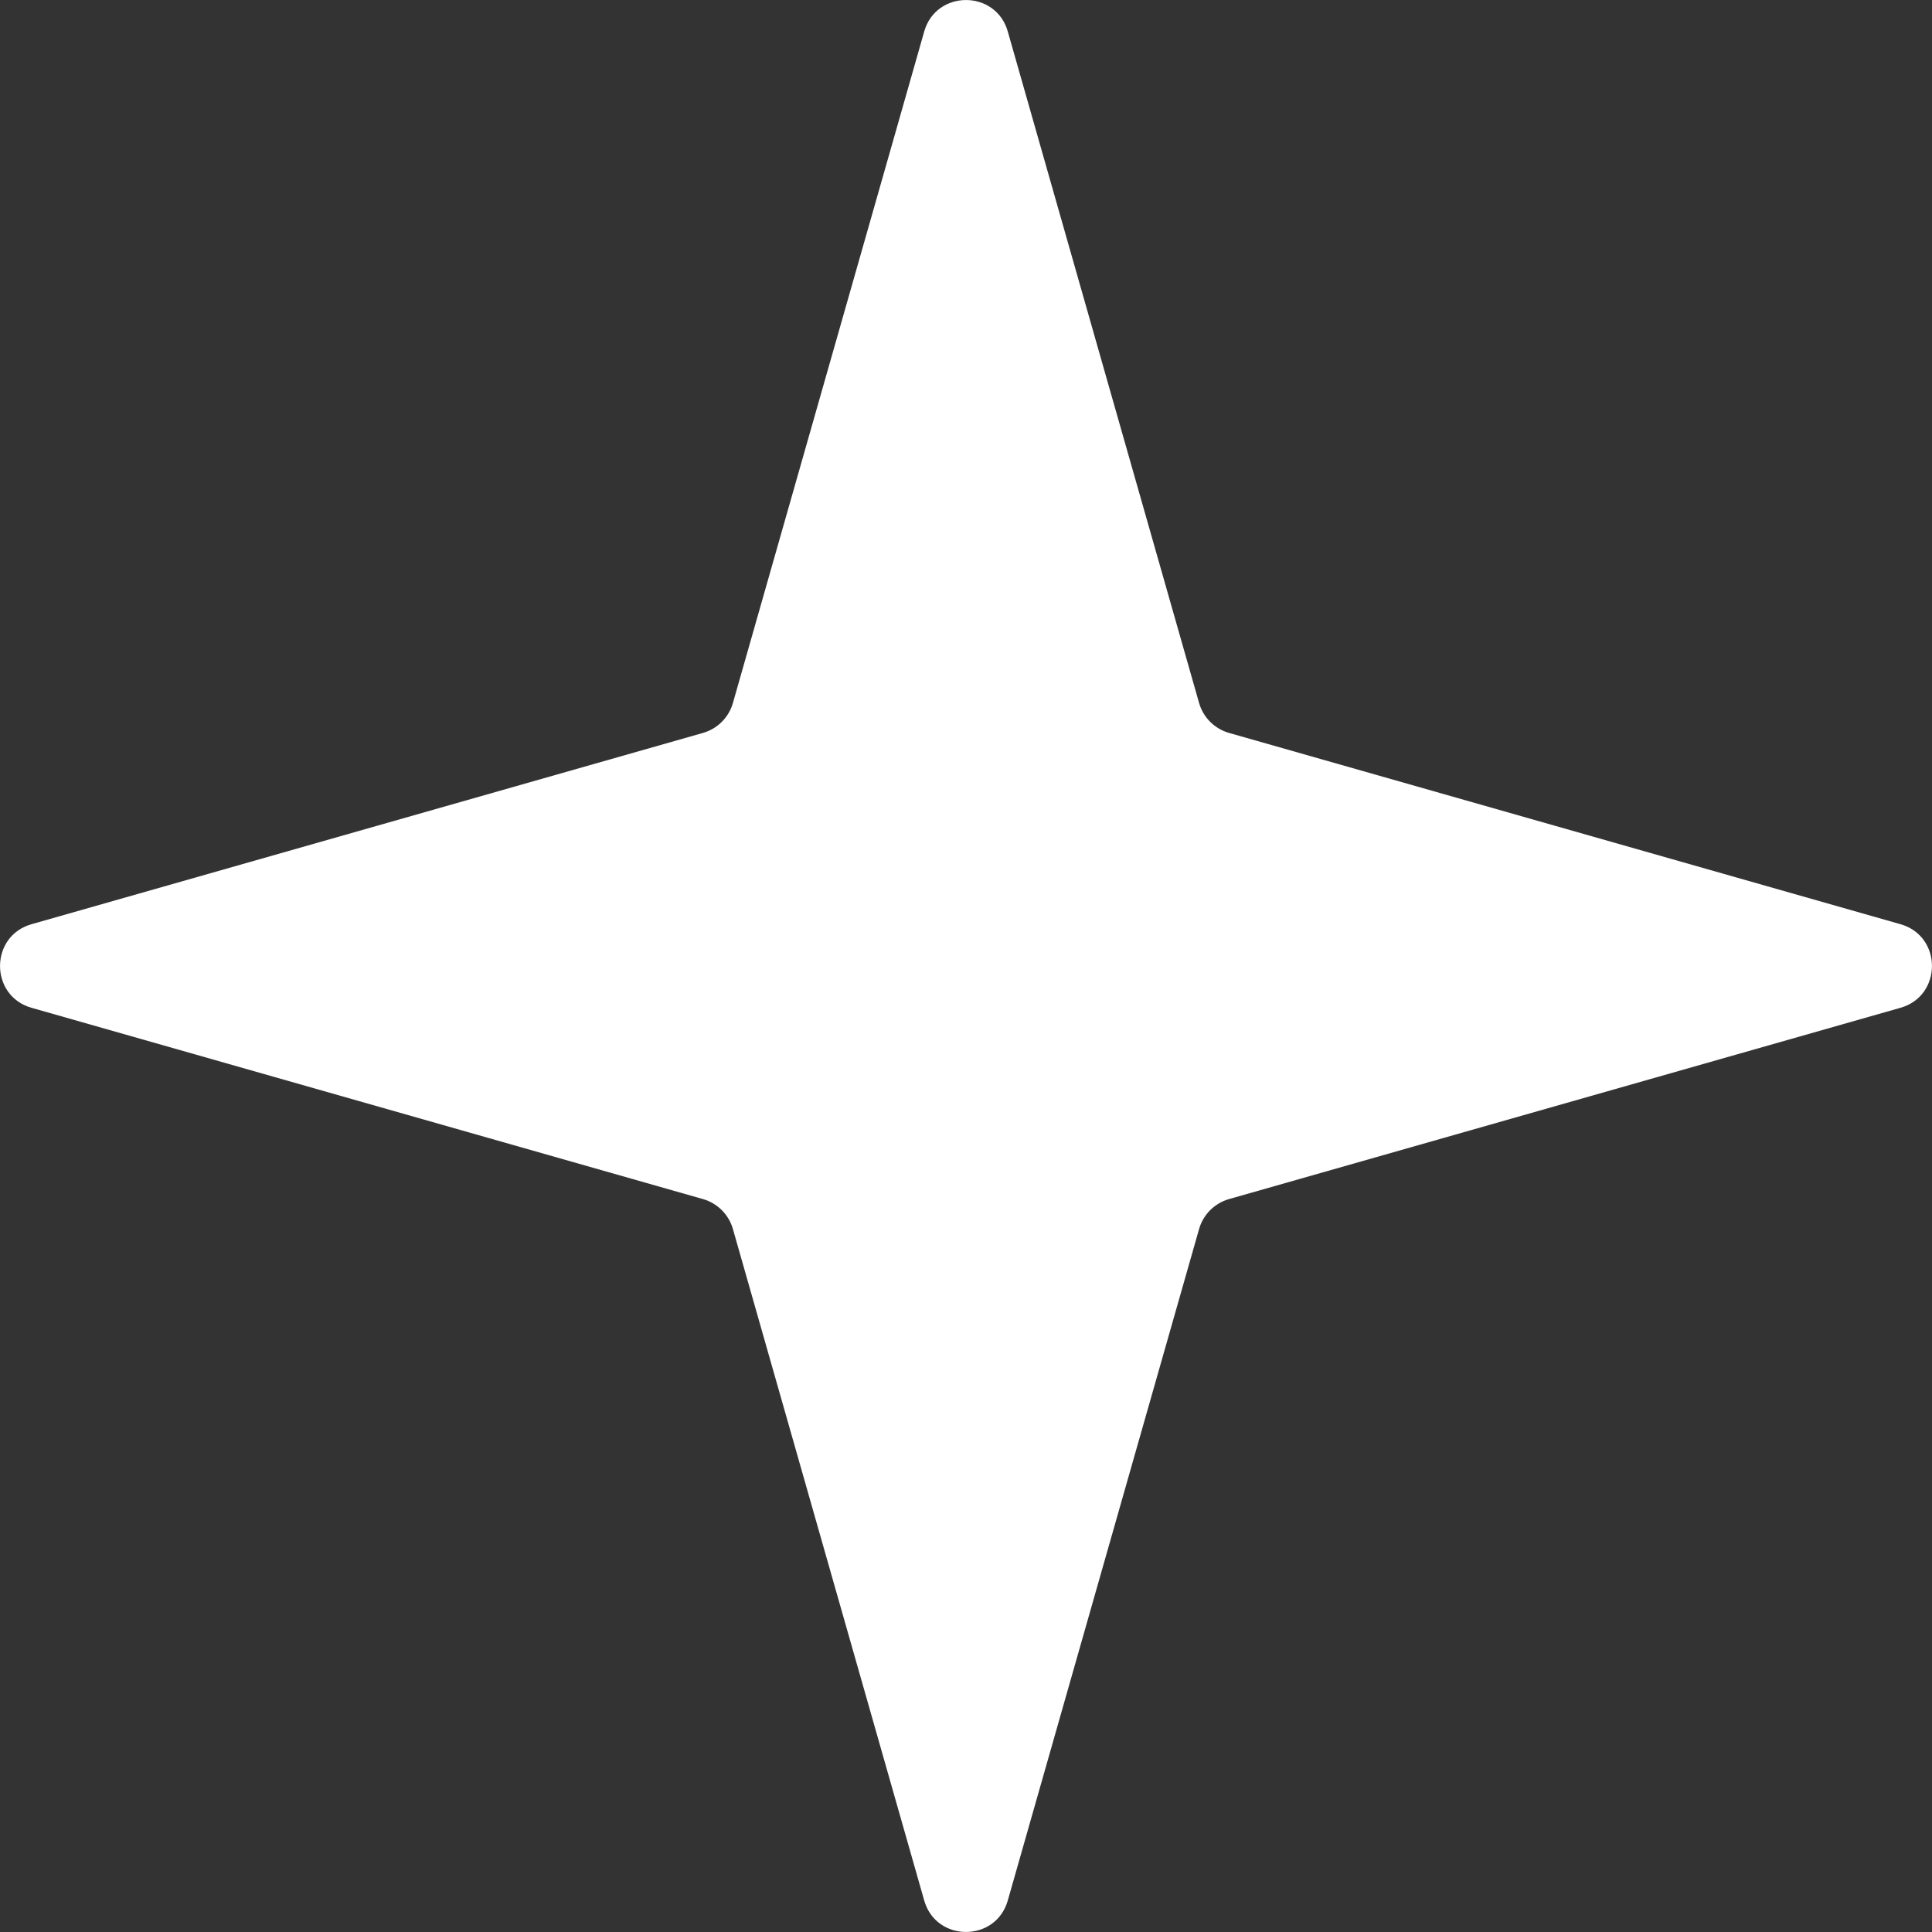 <svg width="14" height="14" viewBox="0 0 14 14" fill="none" xmlns="http://www.w3.org/2000/svg">
<rect x="0" y="0" width="14" height="14" fill="#333333" stroke="none"/>
<path d="M7.303 0.229L8.689 5.094C8.719 5.199 8.801 5.281 8.906 5.311L13.771 6.697C14.076 6.783 14.076 7.217 13.771 7.303L8.906 8.689C8.801 8.719 8.719 8.801 8.689 8.906L7.303 13.771C7.217 14.076 6.783 14.076 6.697 13.771L5.311 8.906C5.281 8.801 5.199 8.719 5.094 8.689L0.229 7.303C-0.076 7.217 -0.076 6.783 0.229 6.697L5.094 5.311C5.199 5.281 5.281 5.199 5.311 5.094L6.697 0.229C6.783 -0.076 7.217 -0.076 7.303 0.229Z" fill="white"/>
</svg>
